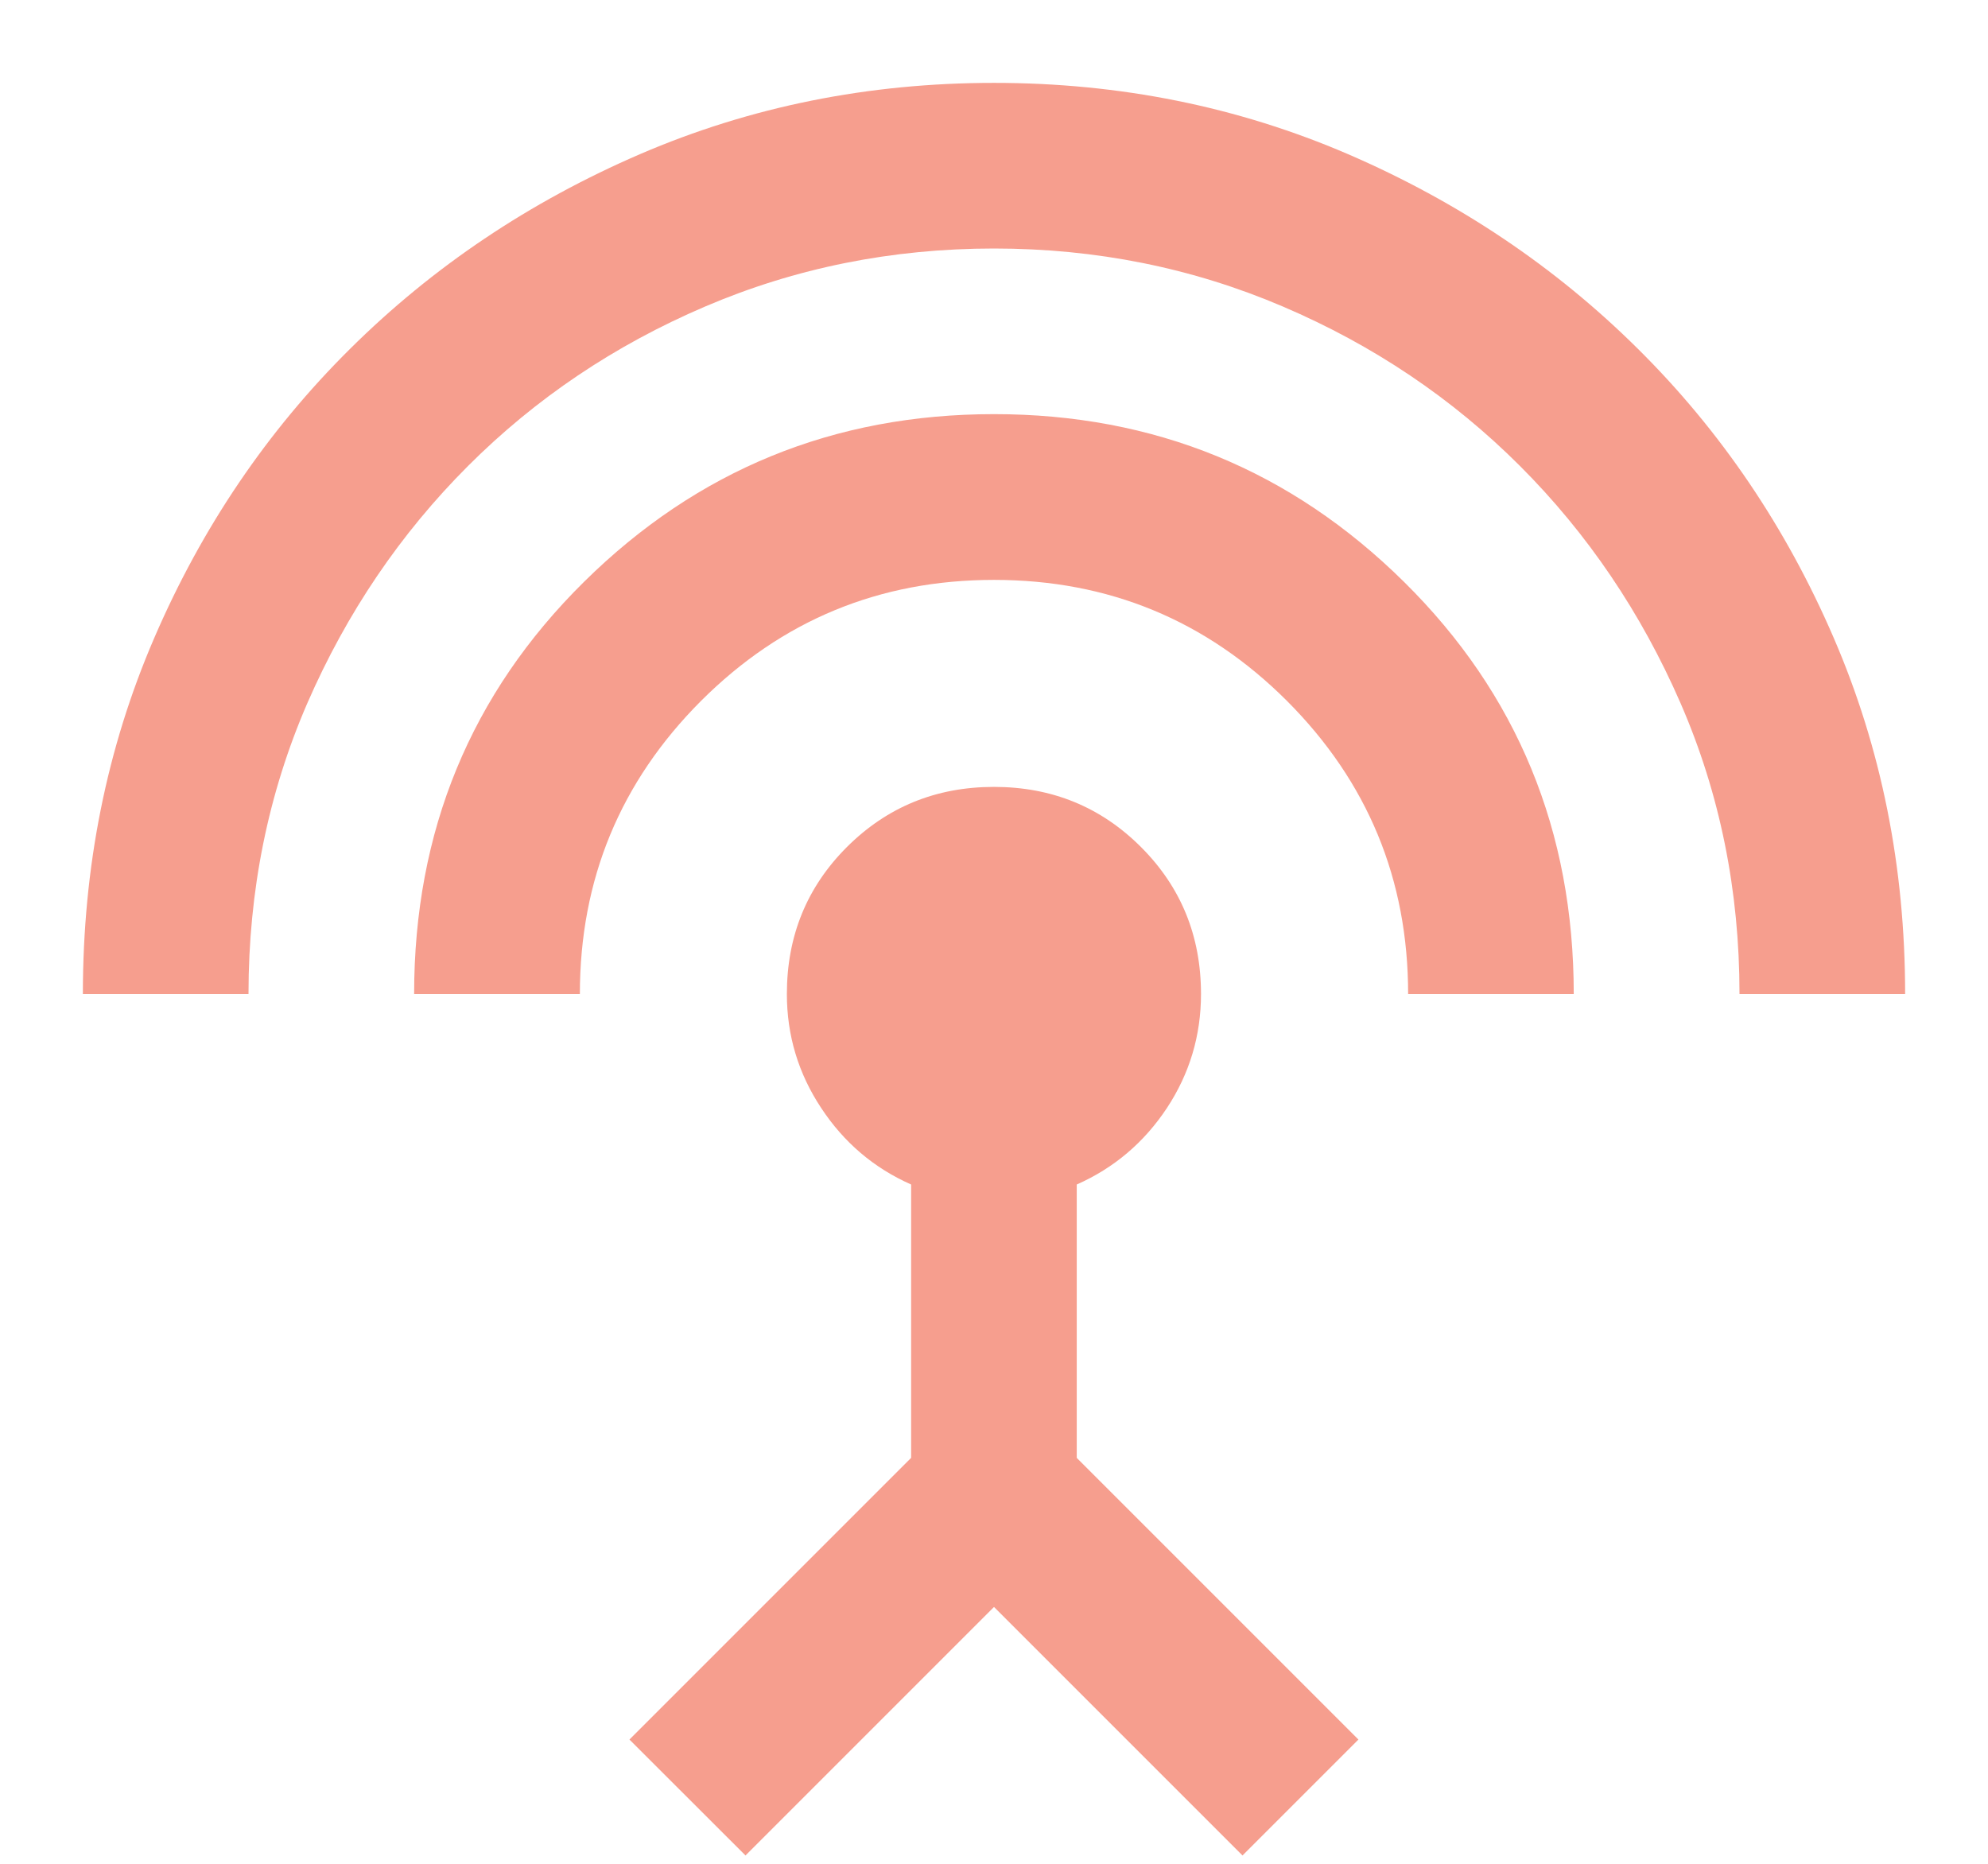 <svg width="16" height="15" viewBox="0 0 16 15" fill="none" xmlns="http://www.w3.org/2000/svg">
<path d="M0.667 8C0.667 6.978 0.858 6.022 1.242 5.133C1.625 4.245 2.15 3.469 2.817 2.808C3.483 2.147 4.261 1.625 5.15 1.241C6.039 0.858 6.989 0.667 8 0.667C9.011 0.667 9.961 0.858 10.85 1.241C11.739 1.625 12.517 2.147 13.183 2.808C13.85 3.469 14.375 4.245 14.758 5.133C15.142 6.022 15.333 6.978 15.333 8H14C14 7.167 13.842 6.386 13.525 5.658C13.208 4.931 12.778 4.295 12.233 3.75C11.689 3.206 11.053 2.778 10.325 2.467C9.597 2.156 8.822 2 8 2C7.178 2 6.402 2.156 5.675 2.467C4.947 2.778 4.311 3.206 3.767 3.75C3.222 4.295 2.791 4.931 2.474 5.658C2.158 6.386 2 7.167 2 8H0.667ZM3.333 8C3.333 6.689 3.789 5.583 4.7 4.683C5.611 3.783 6.711 3.333 8 3.333C9.289 3.333 10.389 3.783 11.3 4.683C12.211 5.583 12.666 6.689 12.666 8H11.333C11.333 7.078 11.008 6.292 10.358 5.641C9.708 4.992 8.922 4.667 8 4.667C7.078 4.667 6.292 4.992 5.642 5.641C4.992 6.292 4.667 7.078 4.667 8H3.333ZM6 14.933L5.066 14L7.333 11.733V9.533C7.033 9.4 6.792 9.195 6.609 8.917C6.425 8.639 6.333 8.333 6.333 8C6.333 7.533 6.494 7.139 6.816 6.817C7.139 6.495 7.533 6.333 8 6.333C8.466 6.333 8.861 6.495 9.183 6.817C9.505 7.139 9.666 7.533 9.666 8C9.666 8.333 9.575 8.639 9.392 8.917C9.208 9.195 8.966 9.4 8.666 9.533V11.733L10.933 14L10 14.933L8 12.933L6 14.933Z" fill="#F69E8E"/>
</svg>
